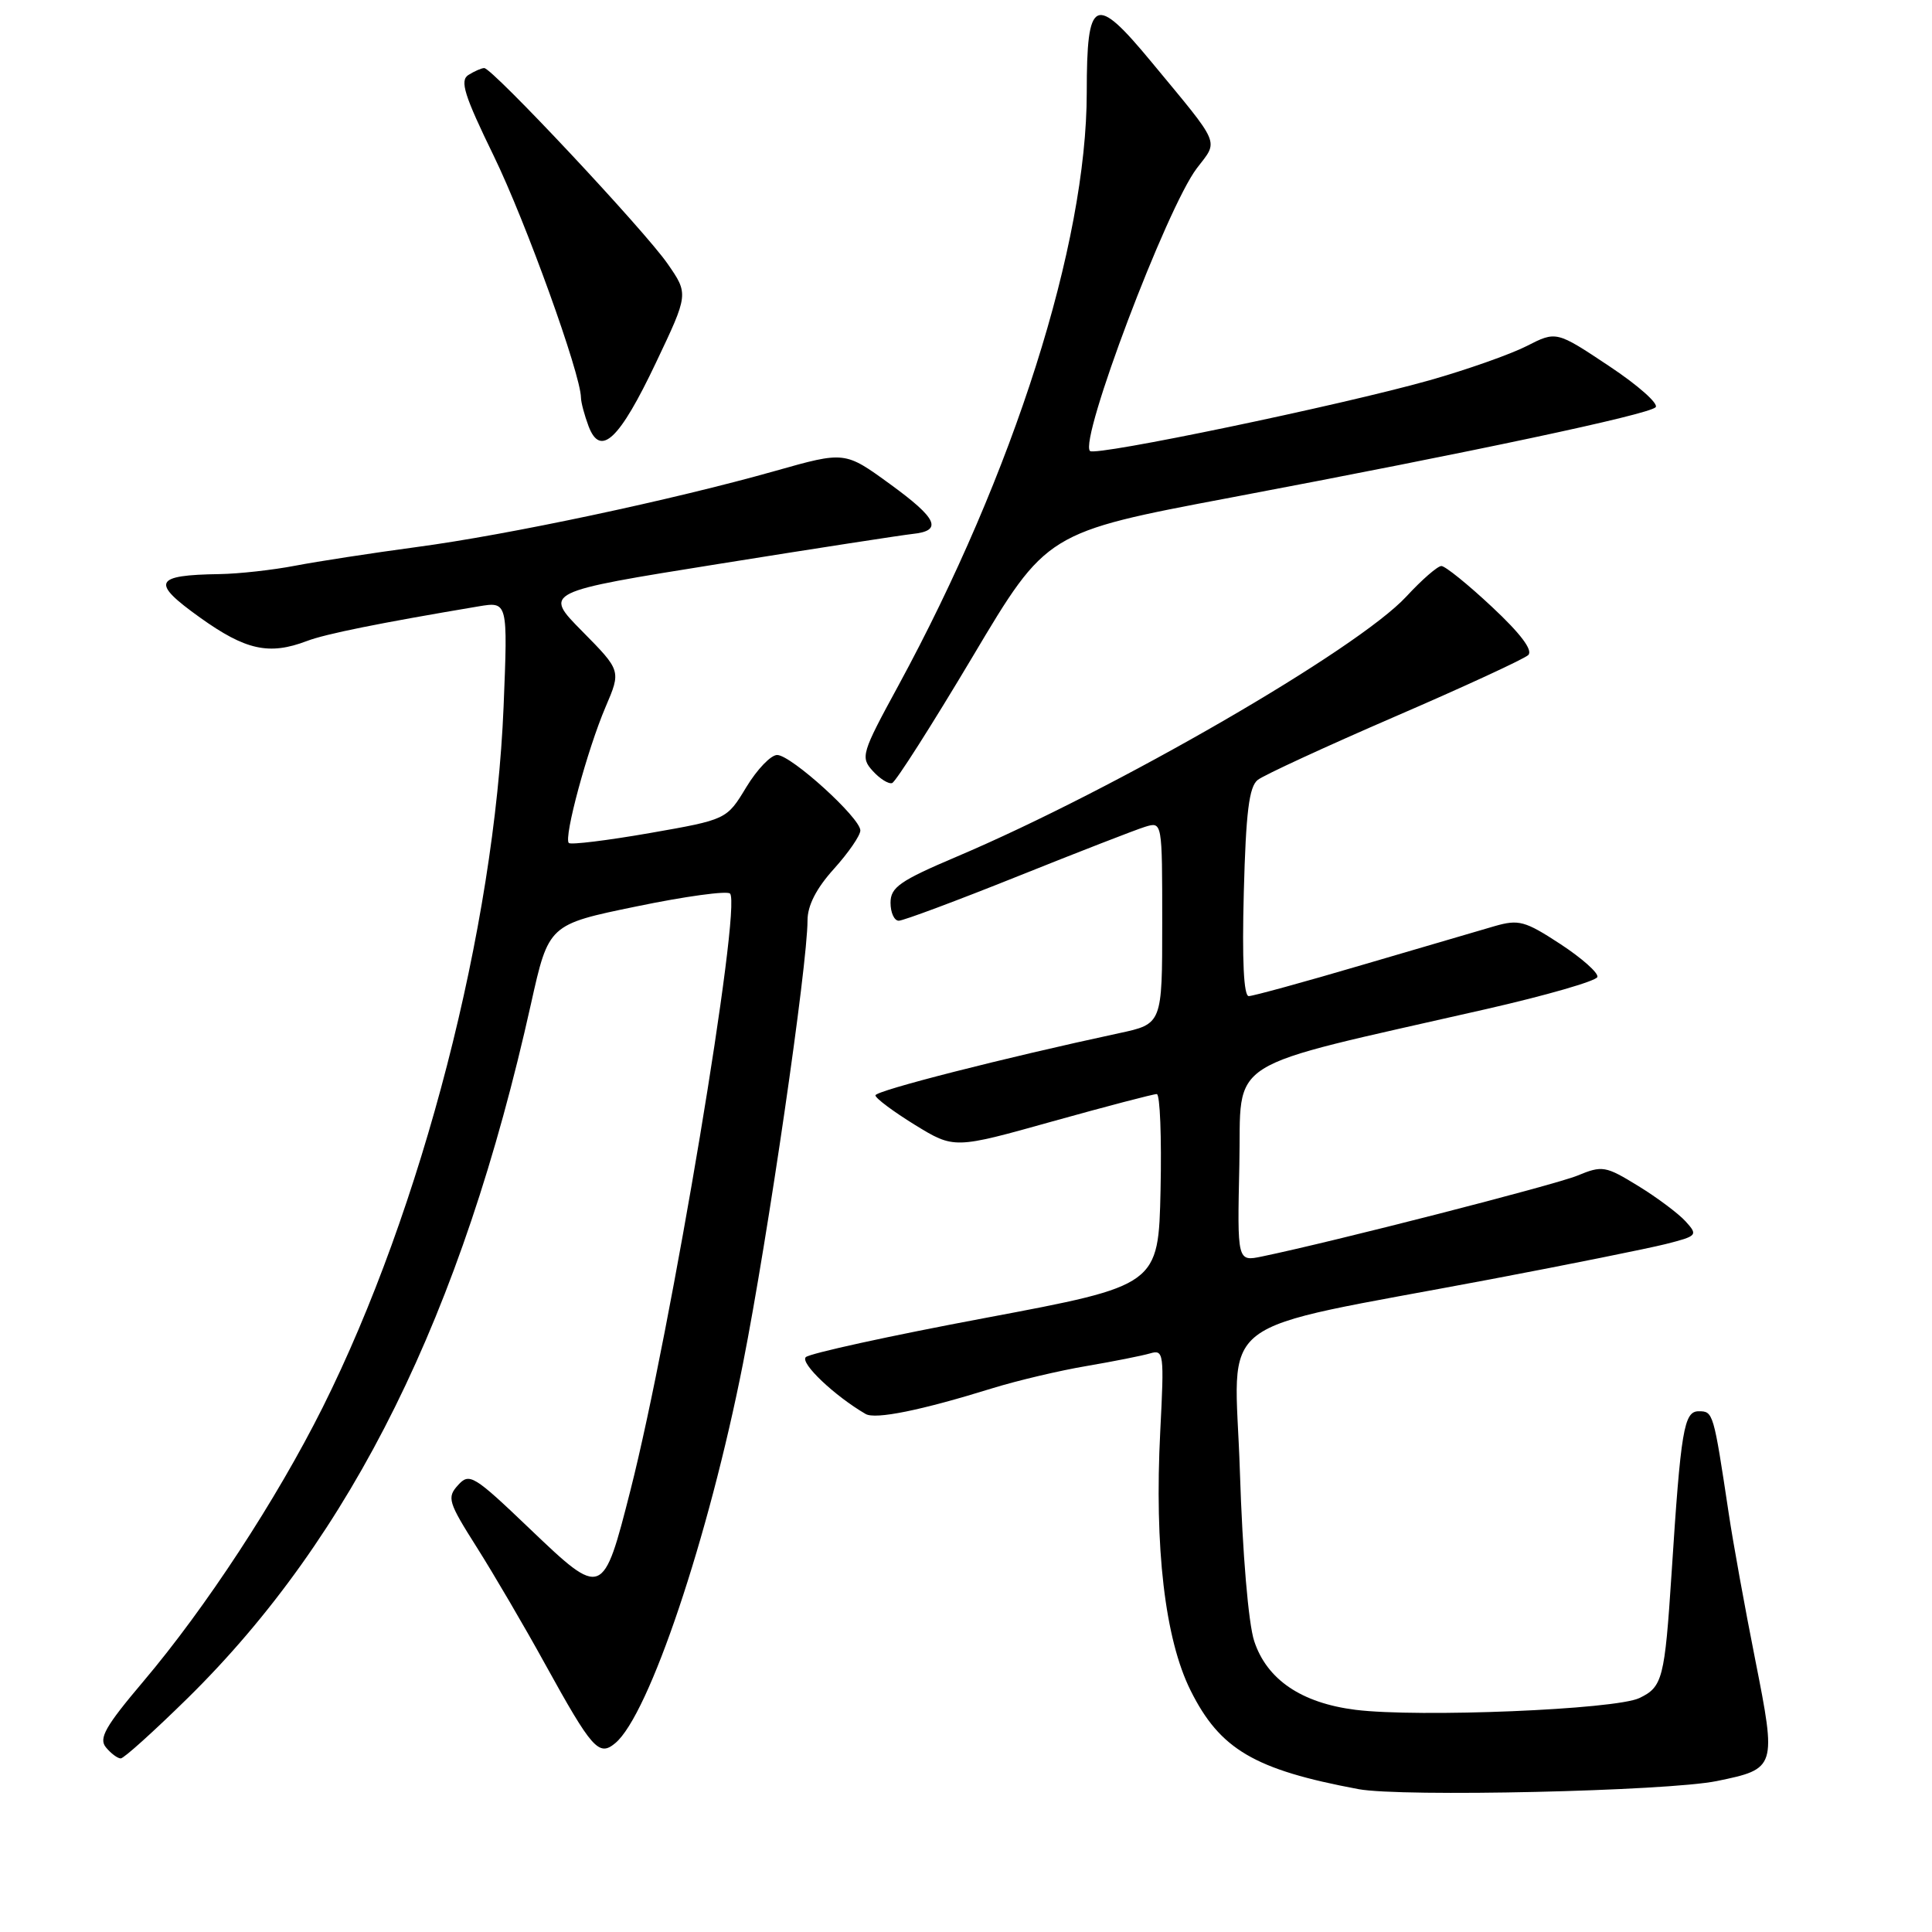 <?xml version="1.0" encoding="UTF-8" standalone="no"?>
<!DOCTYPE svg PUBLIC "-//W3C//DTD SVG 1.1//EN" "http://www.w3.org/Graphics/SVG/1.1/DTD/svg11.dtd" >
<svg xmlns="http://www.w3.org/2000/svg" xmlns:xlink="http://www.w3.org/1999/xlink" version="1.1" viewBox="0 0 256 256">
 <g >
 <path fill="currentColor"
d=" M 227.48 236.00 C 235.37 234.38 235.41 234.24 232.58 219.94 C 231.22 213.10 229.63 204.35 229.06 200.50 C 227.05 187.14 227.01 187.00 225.09 187.00 C 223.13 187.00 222.72 189.42 221.49 208.50 C 220.58 222.44 220.30 223.53 217.23 225.00 C 214.04 226.53 188.00 227.60 179.61 226.56 C 172.45 225.66 167.87 222.56 166.19 217.46 C 165.42 215.12 164.64 205.89 164.29 194.94 C 163.62 173.75 159.82 176.65 197.58 169.50 C 207.88 167.55 218.28 165.45 220.69 164.85 C 224.91 163.78 225.01 163.67 223.36 161.85 C 222.42 160.81 219.59 158.69 217.08 157.15 C 212.73 154.48 212.32 154.41 209.00 155.78 C 205.97 157.02 176.69 164.53 167.22 166.49 C 163.94 167.17 163.94 167.17 164.22 154.34 C 164.54 139.86 161.46 141.80 196.93 133.71 C 204.87 131.90 211.49 129.99 211.66 129.46 C 211.83 128.93 209.62 126.97 206.77 125.10 C 202.06 122.02 201.24 121.80 198.04 122.72 C 196.09 123.29 188.20 125.60 180.50 127.86 C 172.80 130.13 166.04 131.98 165.47 131.99 C 164.80 132.00 164.57 127.25 164.81 118.25 C 165.09 107.60 165.51 104.24 166.66 103.34 C 167.48 102.70 175.65 98.93 184.82 94.96 C 193.99 91.00 201.95 87.32 202.50 86.80 C 203.15 86.17 201.49 83.96 197.70 80.42 C 194.52 77.44 191.50 75.00 190.99 75.00 C 190.49 75.00 188.40 76.82 186.35 79.04 C 179.85 86.06 147.93 104.53 126.75 113.52 C 119.24 116.71 118.00 117.57 118.00 119.62 C 118.00 120.93 118.49 122.00 119.09 122.00 C 119.69 122.00 126.78 119.35 134.84 116.12 C 142.90 112.89 150.51 109.93 151.75 109.55 C 154.00 108.87 154.00 108.87 154.00 122.27 C 154.00 135.68 154.00 135.68 148.25 136.91 C 133.12 140.16 116.00 144.52 116.00 145.14 C 116.00 145.52 118.35 147.27 121.21 149.04 C 126.43 152.24 126.43 152.24 139.46 148.59 C 146.63 146.59 152.85 144.96 153.28 144.97 C 153.71 144.99 153.93 150.70 153.78 157.66 C 153.50 170.32 153.50 170.32 130.58 174.63 C 117.98 176.99 107.26 179.34 106.77 179.83 C 105.99 180.61 110.60 184.98 114.70 187.36 C 116.00 188.11 122.02 186.89 131.50 183.95 C 134.80 182.93 140.43 181.60 144.00 181.00 C 147.57 180.39 151.35 179.64 152.40 179.33 C 154.21 178.80 154.27 179.30 153.74 189.64 C 152.95 205.08 154.36 217.18 157.76 224.00 C 161.65 231.80 166.21 234.49 180.00 237.07 C 185.72 238.14 220.89 237.34 227.48 236.00 Z  M 24.87 225.01 C 46.67 203.56 61.21 174.15 70.36 133.00 C 72.70 122.50 72.70 122.50 84.36 120.10 C 90.77 118.77 96.34 118.01 96.73 118.40 C 98.31 119.98 88.91 176.33 83.54 197.46 C 79.91 211.73 79.83 211.77 70.25 202.62 C 62.75 195.45 62.20 195.12 60.69 196.79 C 59.20 198.43 59.38 199.03 63.18 205.03 C 65.43 208.59 69.51 215.55 72.23 220.50 C 78.45 231.77 79.35 232.79 81.52 230.98 C 85.99 227.28 93.90 203.75 98.45 180.67 C 101.75 163.95 107.00 127.89 107.00 121.96 C 107.00 119.99 108.16 117.72 110.50 115.13 C 112.42 113.00 114.00 110.71 114.00 110.04 C 114.00 108.38 104.87 100.09 102.99 100.04 C 102.16 100.02 100.32 101.94 98.89 104.30 C 96.29 108.60 96.29 108.60 86.07 110.39 C 80.45 111.37 75.63 111.96 75.37 111.70 C 74.67 111.00 77.84 99.29 80.24 93.68 C 82.30 88.87 82.30 88.87 77.15 83.65 C 72.00 78.44 72.00 78.44 95.25 74.72 C 108.04 72.67 119.59 70.89 120.92 70.75 C 124.96 70.33 124.22 68.71 117.94 64.15 C 111.95 59.79 111.95 59.79 102.72 62.40 C 89.14 66.24 67.36 70.87 55.18 72.49 C 49.31 73.28 42.08 74.39 39.11 74.96 C 36.15 75.53 31.65 76.03 29.11 76.07 C 20.37 76.20 19.95 77.14 26.49 81.82 C 32.55 86.16 35.66 86.84 40.66 84.94 C 43.12 84.00 50.26 82.56 63.40 80.35 C 67.29 79.70 67.29 79.70 66.73 93.60 C 65.53 122.93 55.93 160.13 42.75 186.50 C 36.65 198.69 27.27 213.02 19.00 222.79 C 13.94 228.77 13.05 230.35 14.04 231.54 C 14.70 232.34 15.58 233.00 16.00 233.00 C 16.41 233.00 20.40 229.40 24.87 225.01 Z  M 128.88 87.01 C 138.68 70.54 138.68 70.54 163.09 65.93 C 195.38 59.83 218.30 54.96 219.37 53.97 C 219.84 53.53 217.08 51.07 213.22 48.51 C 206.22 43.85 206.22 43.85 202.28 45.86 C 200.11 46.96 194.33 49.00 189.42 50.39 C 177.66 53.71 145.15 60.48 144.43 59.76 C 142.96 58.30 154.59 27.54 158.59 22.29 C 161.48 18.51 161.89 19.47 152.57 8.21 C 145.05 -0.88 144.00 -0.39 144.00 12.25 C 144.00 32.29 134.34 62.68 119.02 90.88 C 114.15 99.82 114.00 100.34 115.64 102.15 C 116.58 103.19 117.74 103.92 118.21 103.76 C 118.68 103.61 123.48 96.07 128.88 87.01 Z  M 86.92 48.05 C 91.24 38.96 91.24 38.96 88.46 34.95 C 85.41 30.54 65.21 8.99 64.16 9.02 C 63.80 9.02 62.86 9.44 62.07 9.93 C 60.90 10.67 61.50 12.60 65.43 20.67 C 69.67 29.39 76.93 49.52 76.98 52.68 C 76.99 53.34 77.45 55.04 77.99 56.48 C 79.57 60.63 82.06 58.29 86.92 48.05 Z "/>
</g>
</svg>